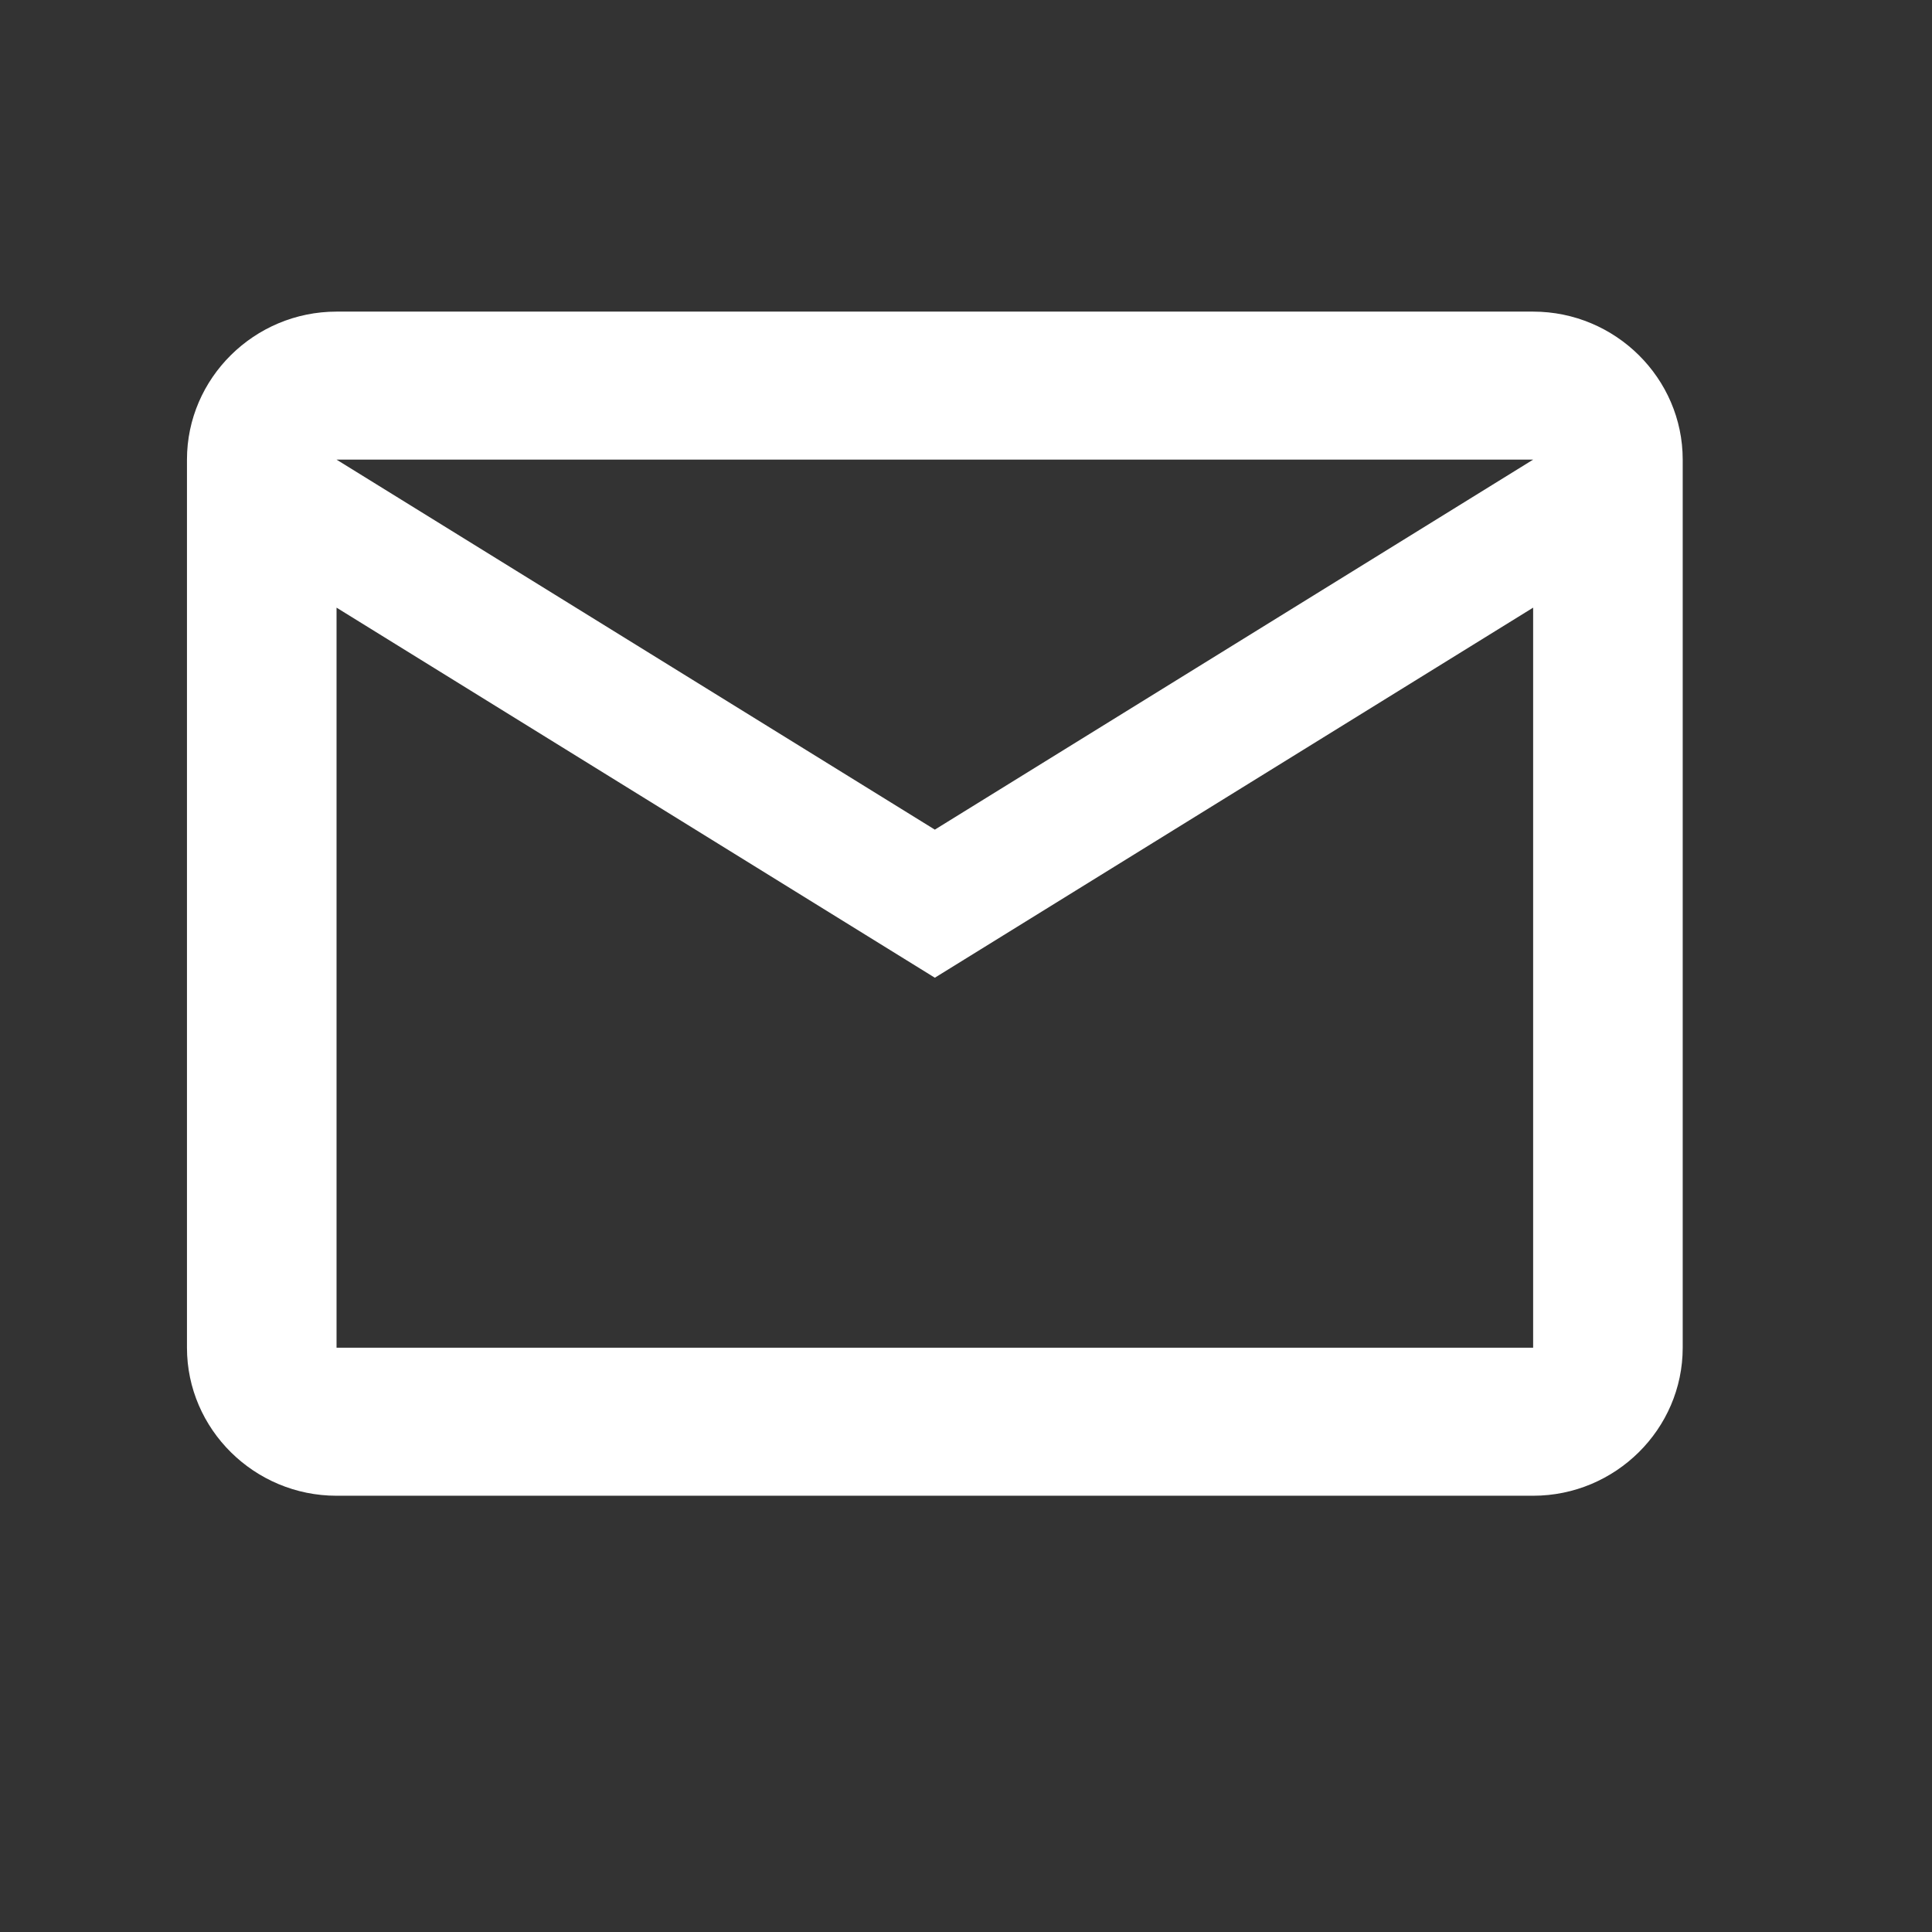 <svg width="31" height="31" viewBox="0 0 31 31" fill="none" xmlns="http://www.w3.org/2000/svg">
<rect x="0" y="0" width="31" height="31" fill="#333333" stroke="none"/>
<path d="M27 7.375C27 6.069 25.92 5 24.6 5H5.4C4.08 5 3 6.069 3 7.375V21.625C3 22.931 4.08 24 5.4 24H24.6C25.92 24 27 22.931 27 21.625V7.375ZM24.6 7.375L15 13.312L5.4 7.375H24.6ZM24.6 21.625H5.4V9.75L15 15.688L24.6 9.75V21.625Z" fill="white"/>
</svg>

